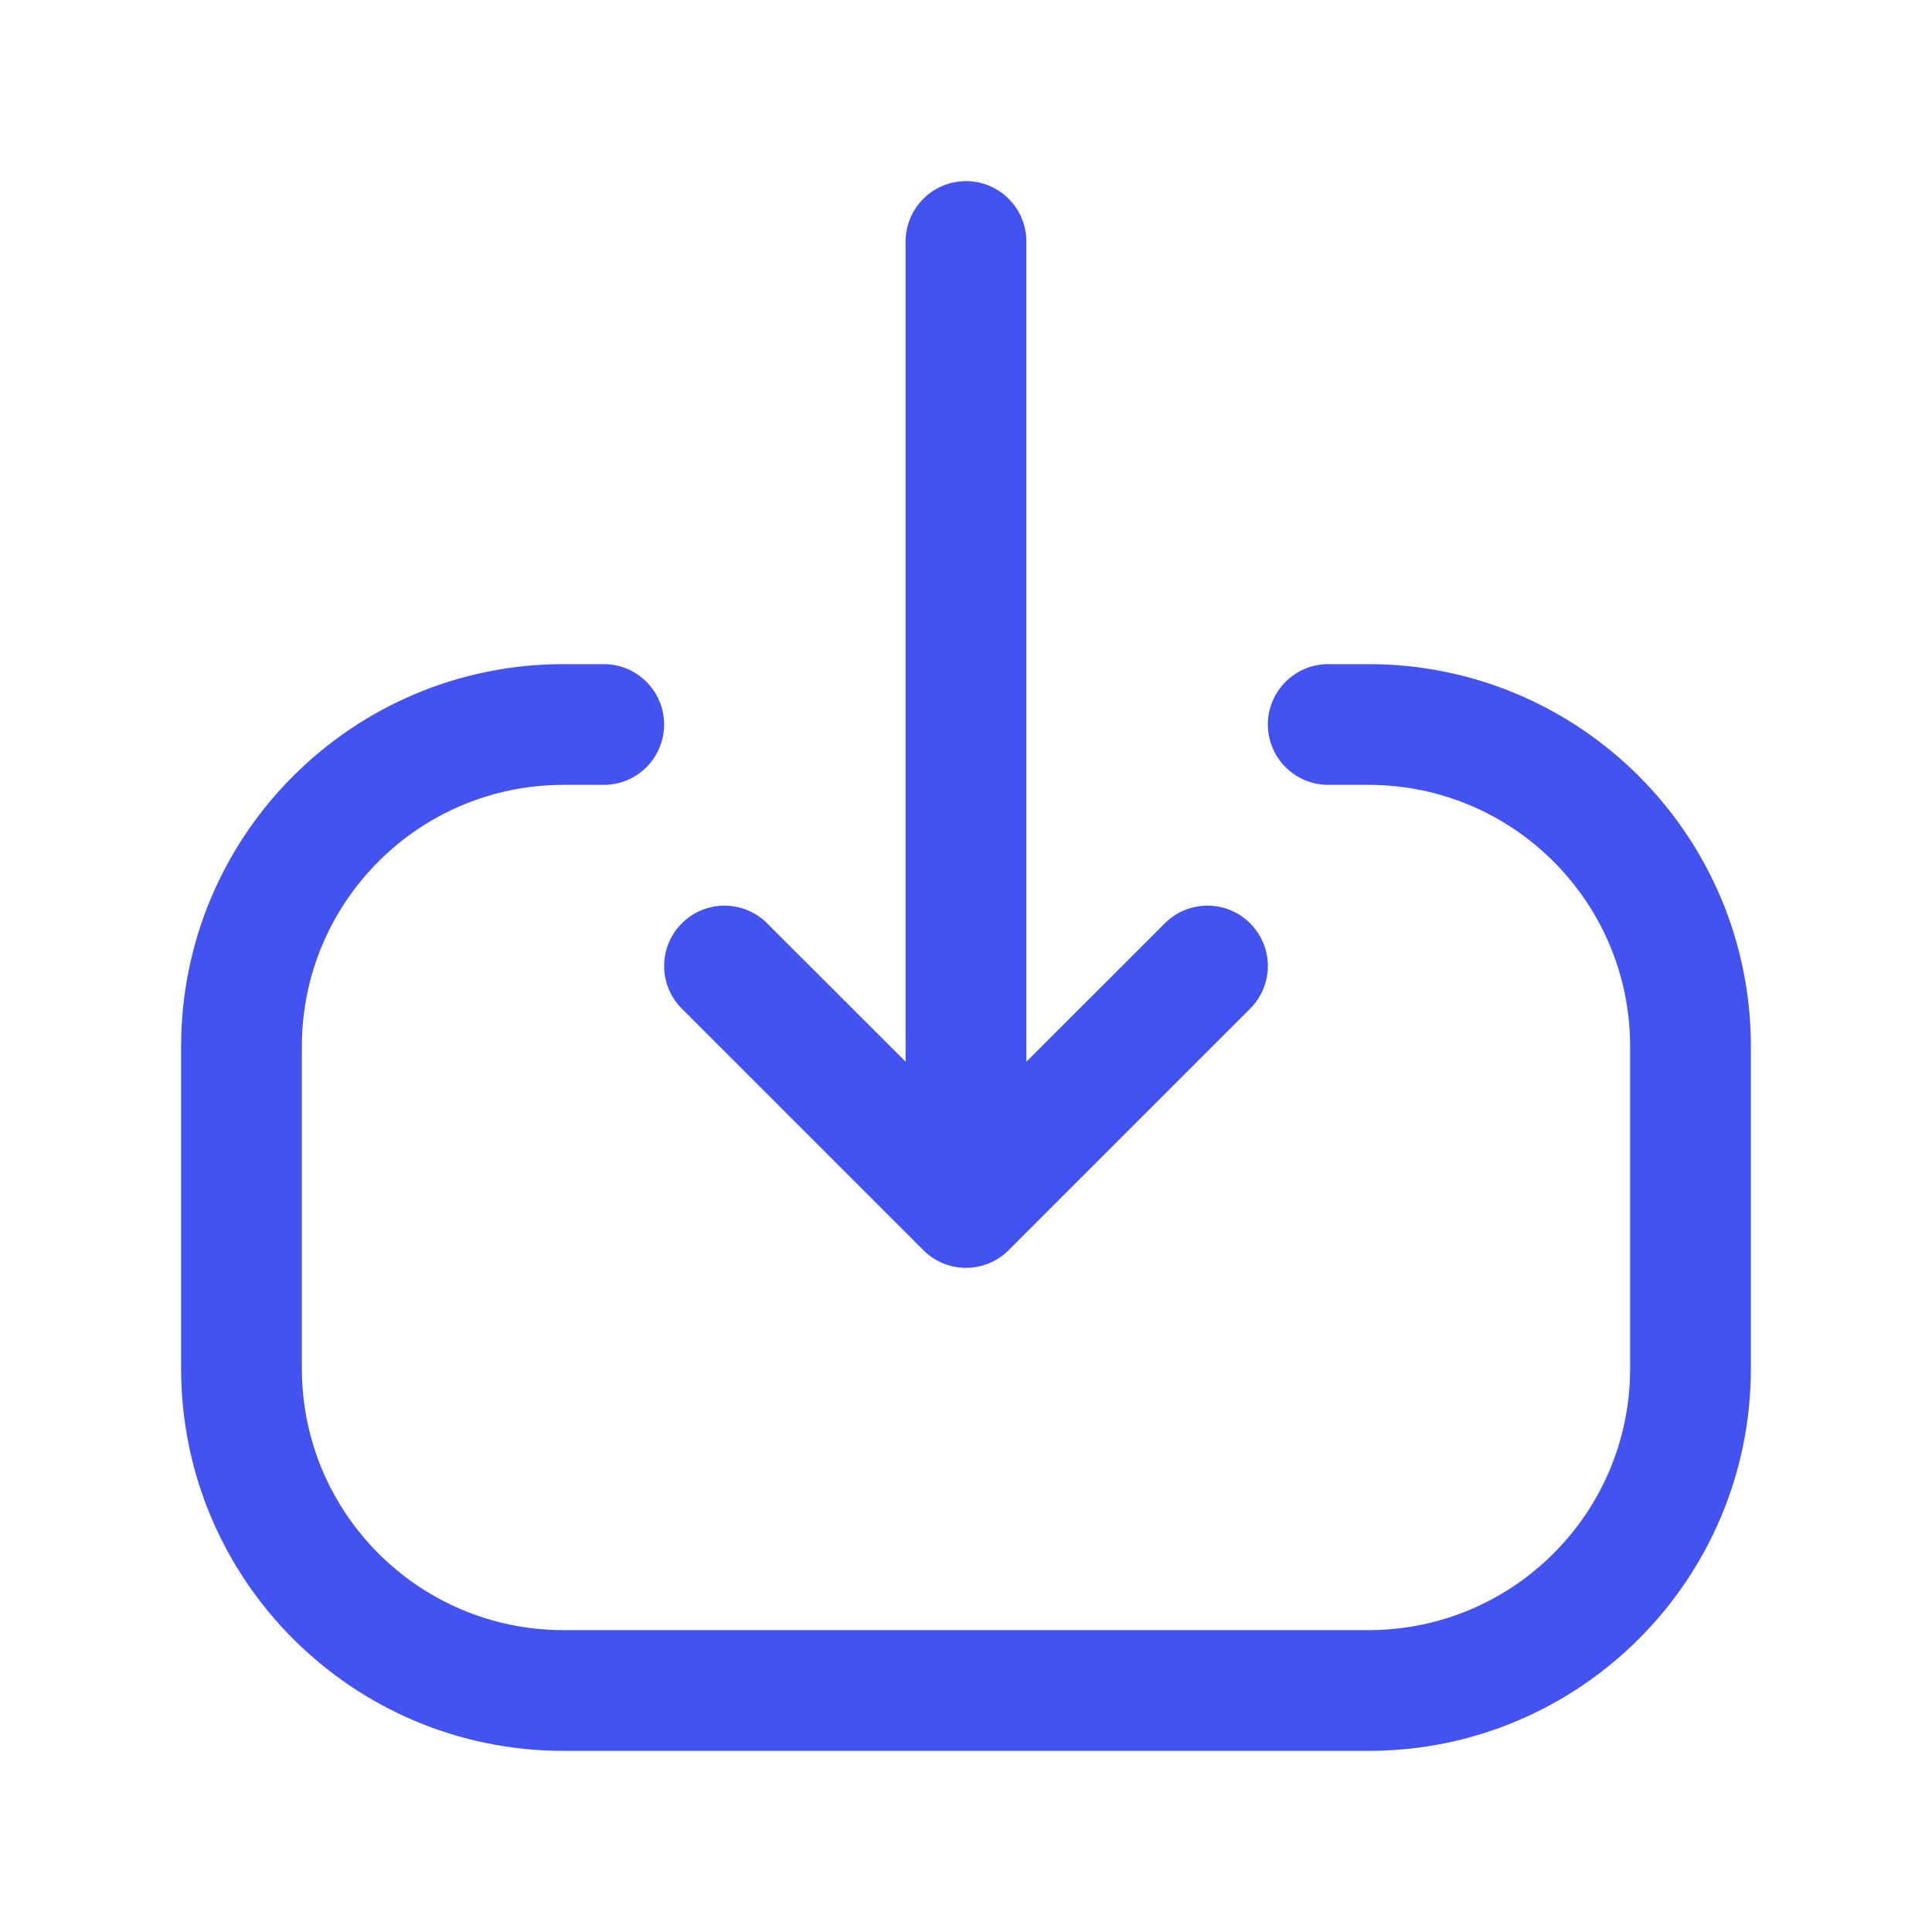 <svg width="24" height="24" viewBox="0 0 24 24" fill="none" xmlns="http://www.w3.org/2000/svg">
<path fill-rule="evenodd" clip-rule="evenodd" d="M8.47 12.53C8.177 12.237 8.177 11.763 8.47 11.47C8.763 11.177 9.237 11.177 9.53 11.47L11.25 13.189L11.25 3C11.25 2.586 11.586 2.25 12 2.25C12.414 2.25 12.75 2.586 12.75 3L12.75 13.189L14.47 11.47C14.763 11.177 15.237 11.177 15.53 11.47C15.823 11.763 15.823 12.237 15.53 12.53L12.53 15.53C12.237 15.823 11.763 15.823 11.47 15.53L8.47 12.53ZM2.25 17C2.25 19.623 4.377 21.75 7 21.75L17 21.75C19.623 21.75 21.75 19.623 21.75 17L21.75 13C21.75 10.377 19.623 8.25 17 8.25H16.5C16.086 8.25 15.75 8.586 15.75 9C15.75 9.414 16.086 9.75 16.5 9.75H17C18.795 9.75 20.25 11.205 20.25 13L20.25 17C20.25 18.795 18.795 20.25 17 20.25L7 20.25C5.205 20.25 3.75 18.795 3.75 17L3.75 13C3.75 11.205 5.205 9.75 7 9.75H7.5C7.914 9.75 8.25 9.414 8.25 9C8.25 8.586 7.914 8.25 7.5 8.25H7C4.377 8.25 2.25 10.377 2.25 13L2.25 17Z" fill="#4253F2"/>
</svg>
